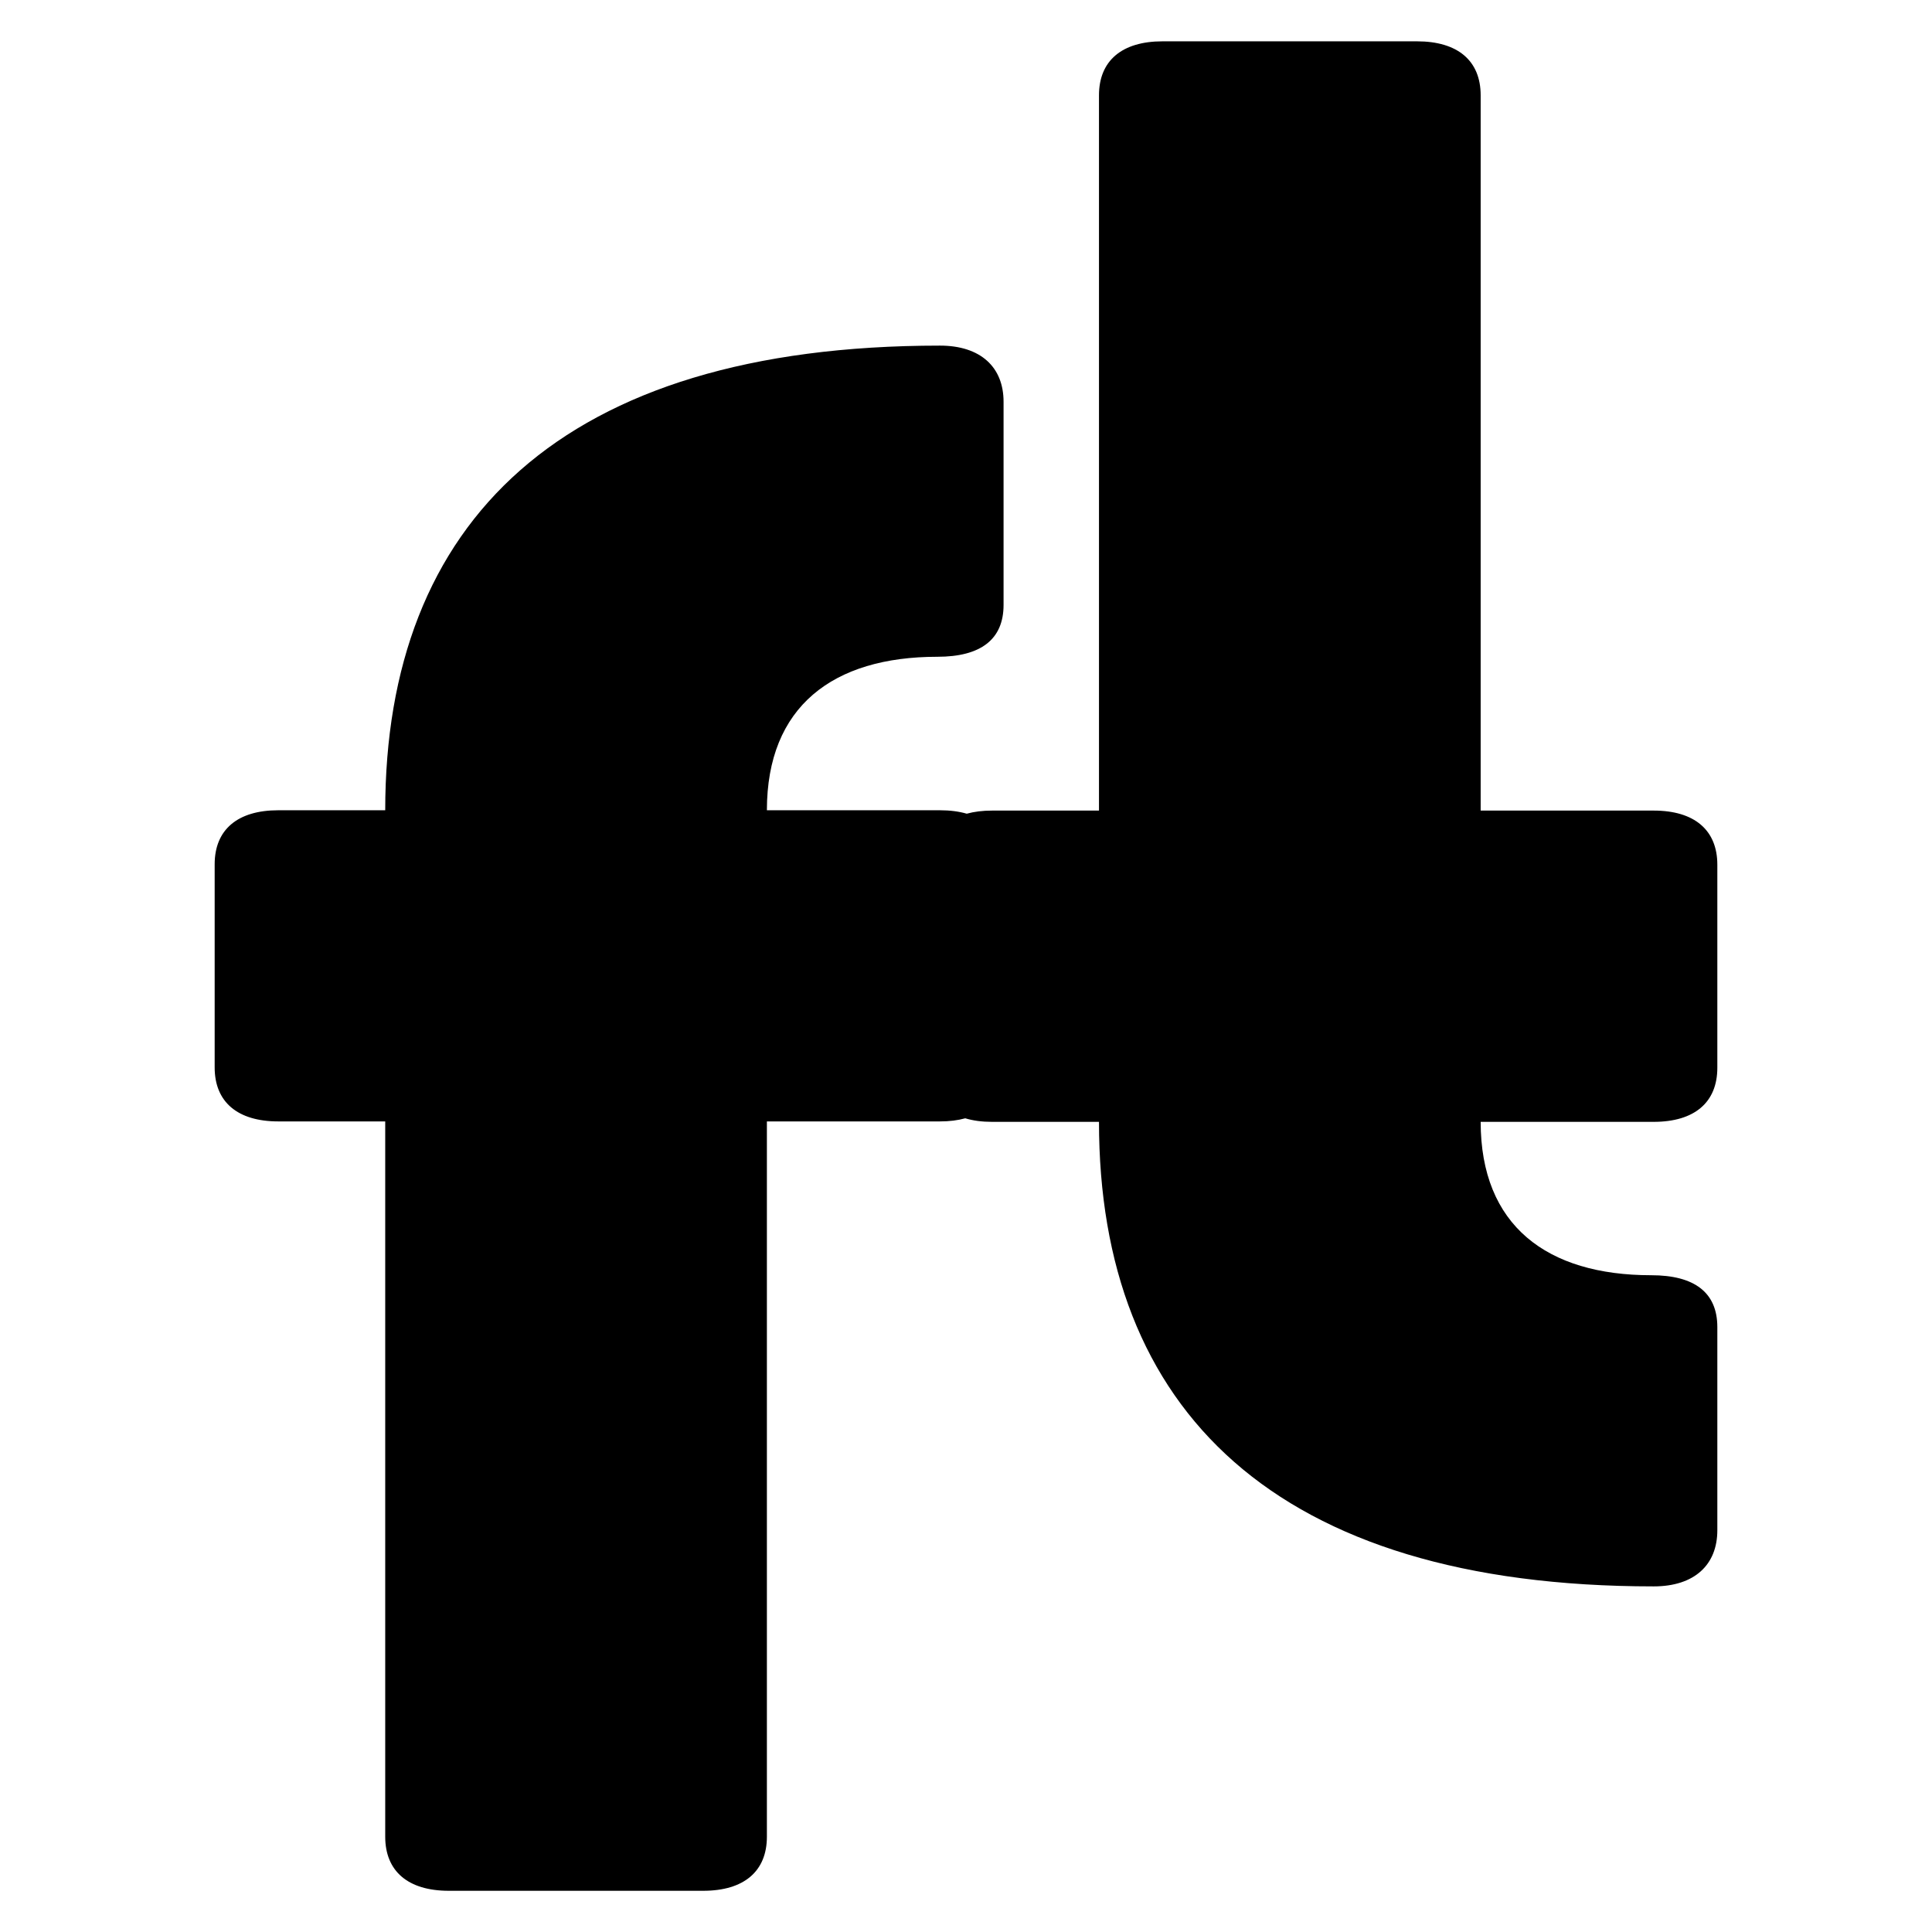 <svg width="18" height="18" viewBox="0 0 18 18" fill="none" xmlns="http://www.w3.org/2000/svg">
<path d="M16 12.364C16 12.042 15.787 11.881 15.384 11.881C14.412 11.881 13.795 11.418 13.795 10.452H15.407C15.787 10.452 16 10.271 16 9.948V8.056C16 7.734 15.787 7.552 15.407 7.552H13.795V0.888C13.795 0.566 13.582 0.385 13.202 0.385H10.831C10.452 0.385 10.239 0.566 10.239 0.888V7.552H9.243C9.155 7.552 9.076 7.562 9.007 7.581C8.934 7.56 8.851 7.549 8.757 7.549H7.145C7.145 6.582 7.761 6.119 8.733 6.119C9.137 6.119 9.35 5.958 9.35 5.636V3.743C9.35 3.421 9.137 3.22 8.757 3.22C5.224 3.22 3.589 4.871 3.589 7.549H2.593C2.213 7.549 2 7.73 2 8.052V9.945C2 10.267 2.213 10.448 2.593 10.448H3.589V17.112C3.589 17.434 3.802 17.616 4.181 17.616H6.552C6.932 17.616 7.145 17.434 7.145 17.112V10.448H8.757C8.845 10.448 8.924 10.438 8.993 10.419C9.066 10.441 9.149 10.452 9.243 10.452H10.239C10.239 13.13 11.875 14.78 15.407 14.78C15.787 14.78 16 14.579 16 14.257V12.364Z" fill="black"/>
</svg>
